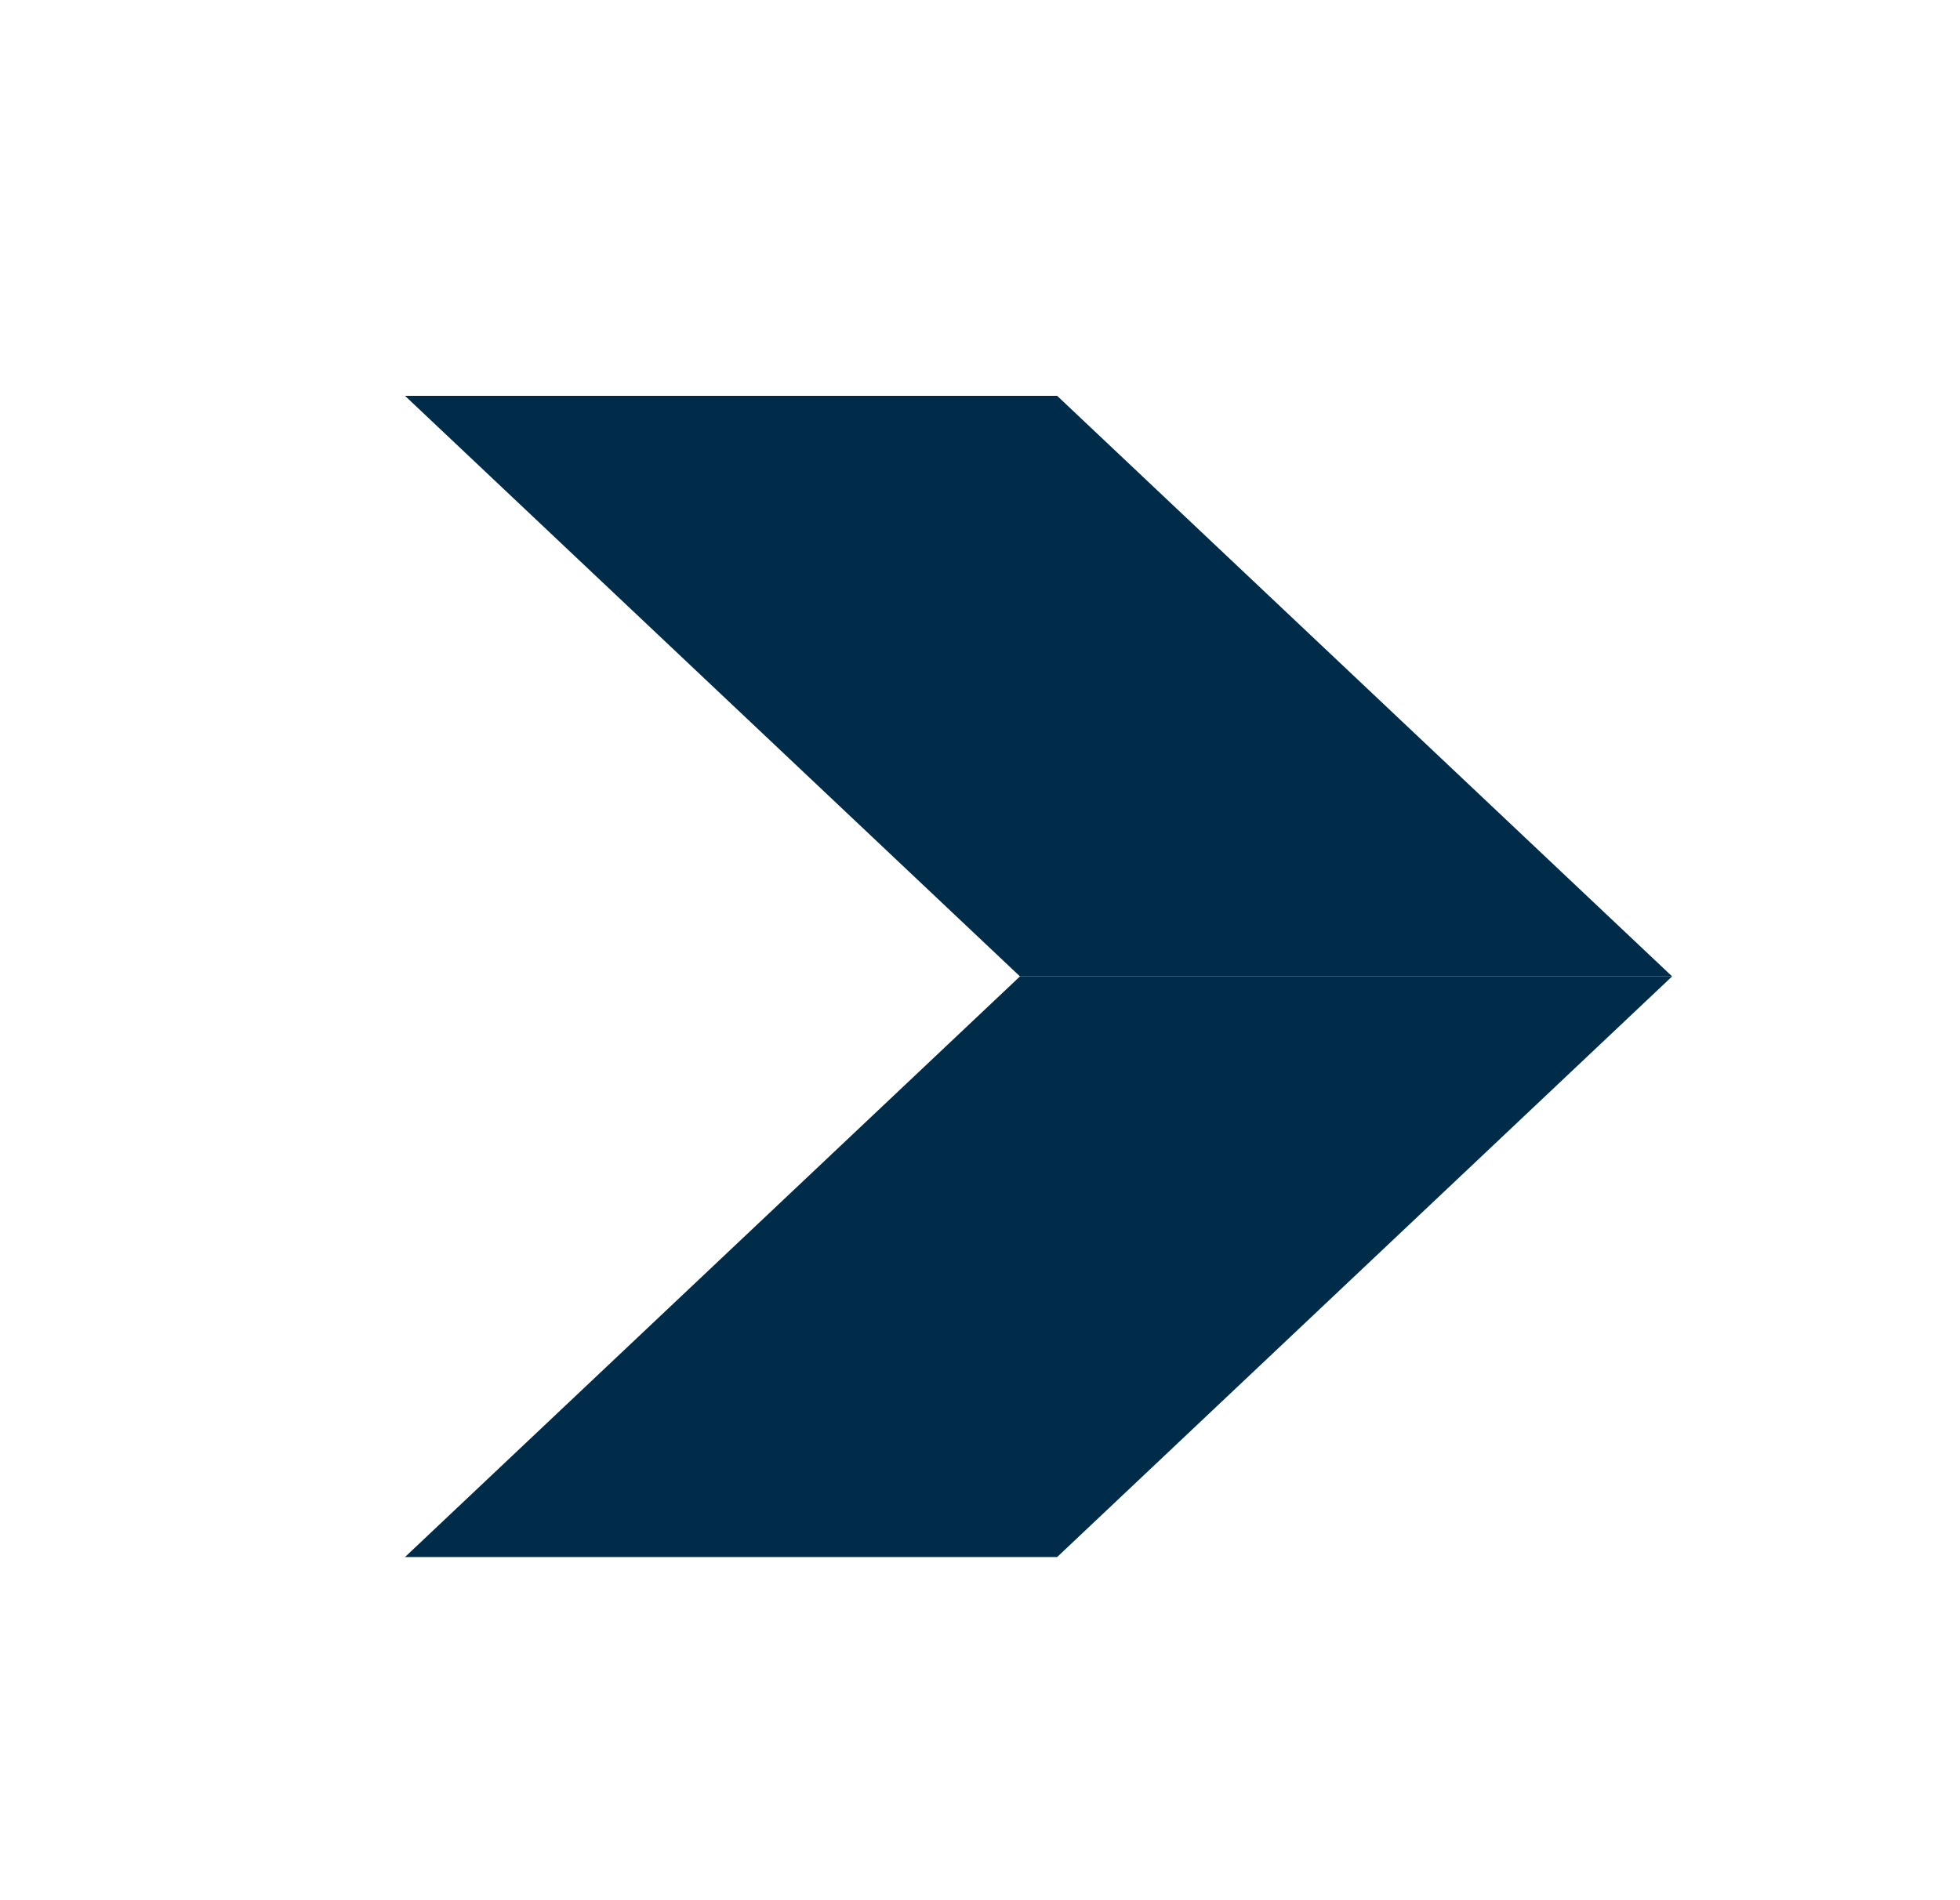 <svg width="33" height="32" viewBox="0 0 33 32" fill="none" xmlns="http://www.w3.org/2000/svg">
<path d="M17.173 16.443L28.153 16.443L17.799 6.666L6.819 6.666L17.173 16.443Z" fill="#002B49"/>
<path d="M17.173 16.443L28.153 16.443L17.799 26.221L6.819 26.221L17.173 16.443Z" fill="#002B49"/>
</svg>
